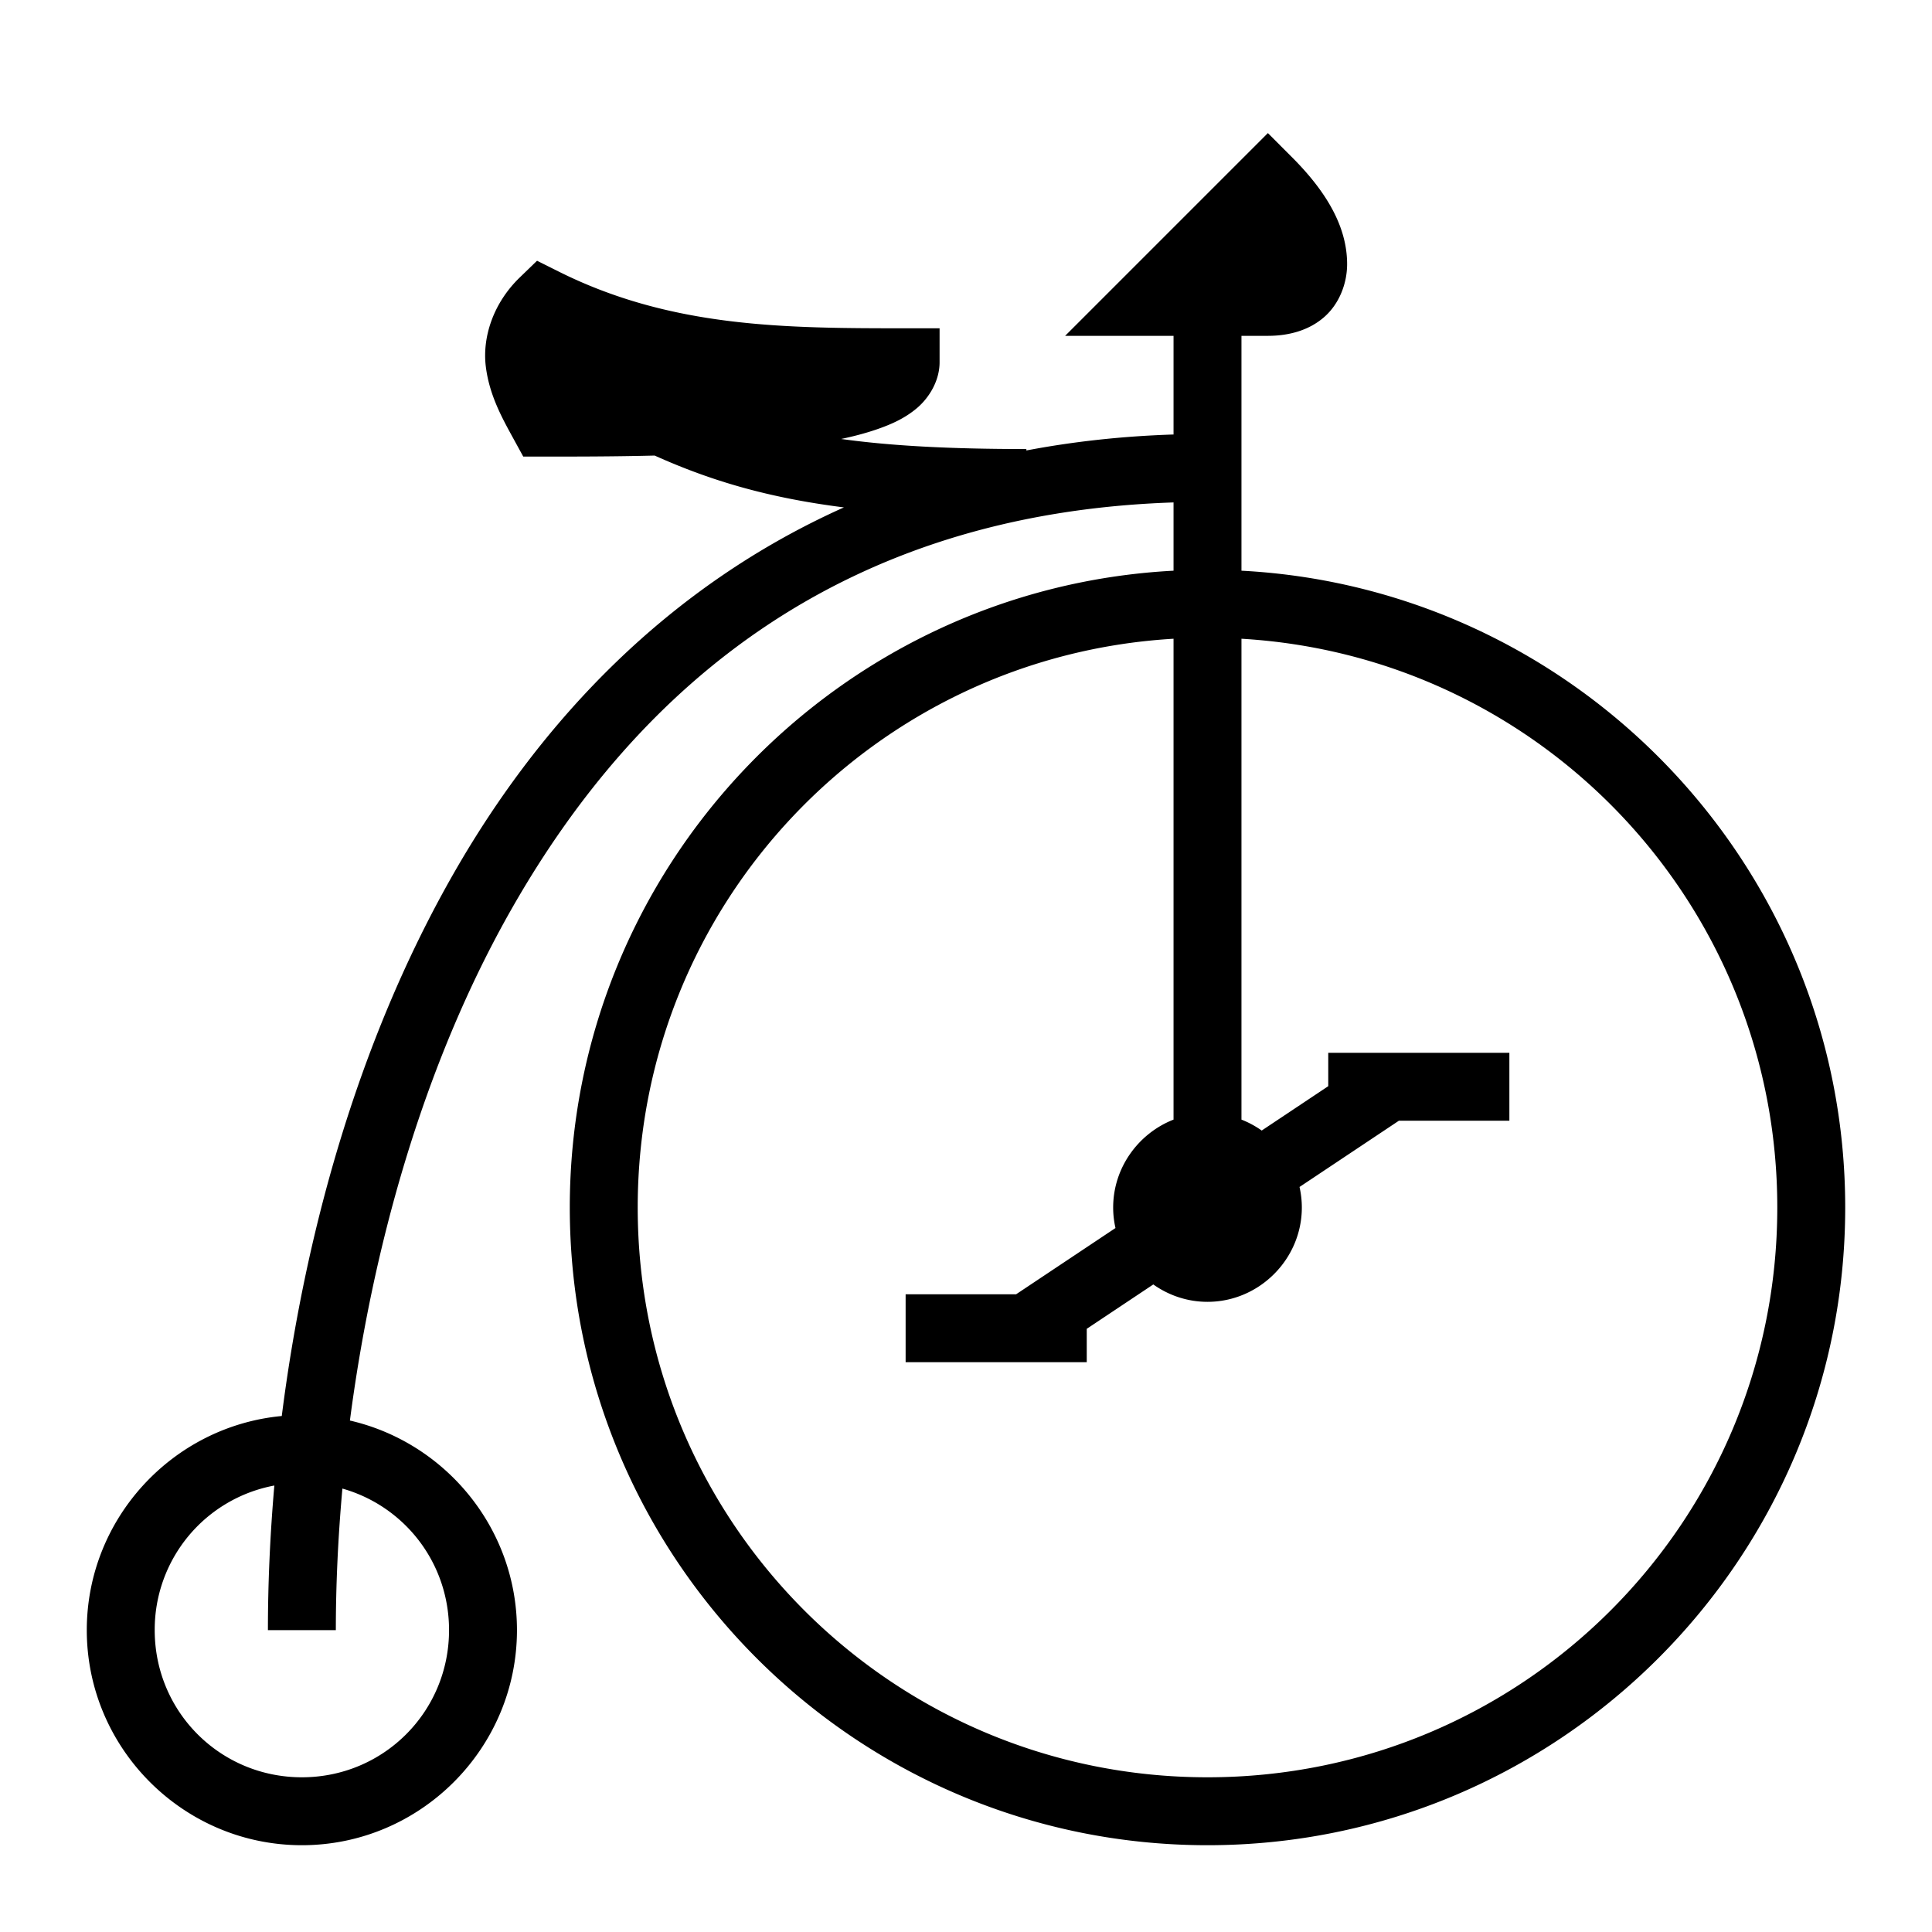 <svg xmlns="http://www.w3.org/2000/svg" viewBox="0 0 512 512"><path fill="#fff" d="M0 0h512v512H0z"/><path fill="#000" d="M336 35.27L282.27 89H311v26.146c-13.694.442-26.686 1.887-39 4.233V119c-20.41 0-36.037-.854-49.084-2.668 3.39-.714 6.58-1.558 9.527-2.578 3.88-1.343 7.405-2.938 10.553-5.598C246.144 105.496 249 101 249 96v-9h-9c-32 0-62.12-.124-91.975-15.05l-5.703-2.85-4.582 4.433c-7.094 6.866-9.93 15.897-9 23.55.93 7.655 4.376 13.78 7.367 19.24l2.56 4.677H144c8.2 0 18.56.003 29.492-.27 14.938 6.71 30.153 11.206 50.154 13.737-46.397 20.775-80.146 56.27-103.46 97.068-25.914 45.348-39.6 97.11-45.514 143.723C45.777 377.964 23 402.423 23 432c0 31.374 25.626 57 57 57s57-25.626 57-57c0-26.998-18.983-49.725-44.27-55.543 5.817-44.493 18.966-93.785 43.084-135.992C169.534 181.455 223.4 136.057 311 133.15v18.09c-89.057 4.69-160 78.55-160 168.76 0 93.23 75.77 169 169 169s169-75.77 169-169c0-90.21-70.943-164.07-160-168.76V89h7c5.5 0 10.848-1.408 14.926-4.977C355.004 80.455 357 75 357 70c0-10-5.576-19.303-14.637-28.363L336 35.27zm-25 134.003v127.434c-9.316 3.65-16 12.758-16 23.293 0 1.867.216 3.686.613 5.44L269.275 343H240v18h48v-8.85l17.635-11.757C309.713 343.286 314.673 345 320 345c13.7 0 25-11.3 25-25 0-1.867-.216-3.686-.613-5.44L370.725 297H400v-18h-48v8.85l-17.635 11.757a25.09 25.09 0 0 0-5.365-2.9V169.273C408.297 173.92 471 239.52 471 320c0 83.502-67.498 151-151 151s-151-67.498-151-151c0-80.48 62.703-146.08 142-150.727zM72.703 393.683C71.533 407.155 71 420.037 71 432h18c0-11.66.55-24.282 1.74-37.51C107.11 399.12 119 414.086 119 432c0 21.646-17.354 39-39 39s-39-17.354-39-39a38.842 38.842 0 0 1 31.703-38.318z"/></svg>